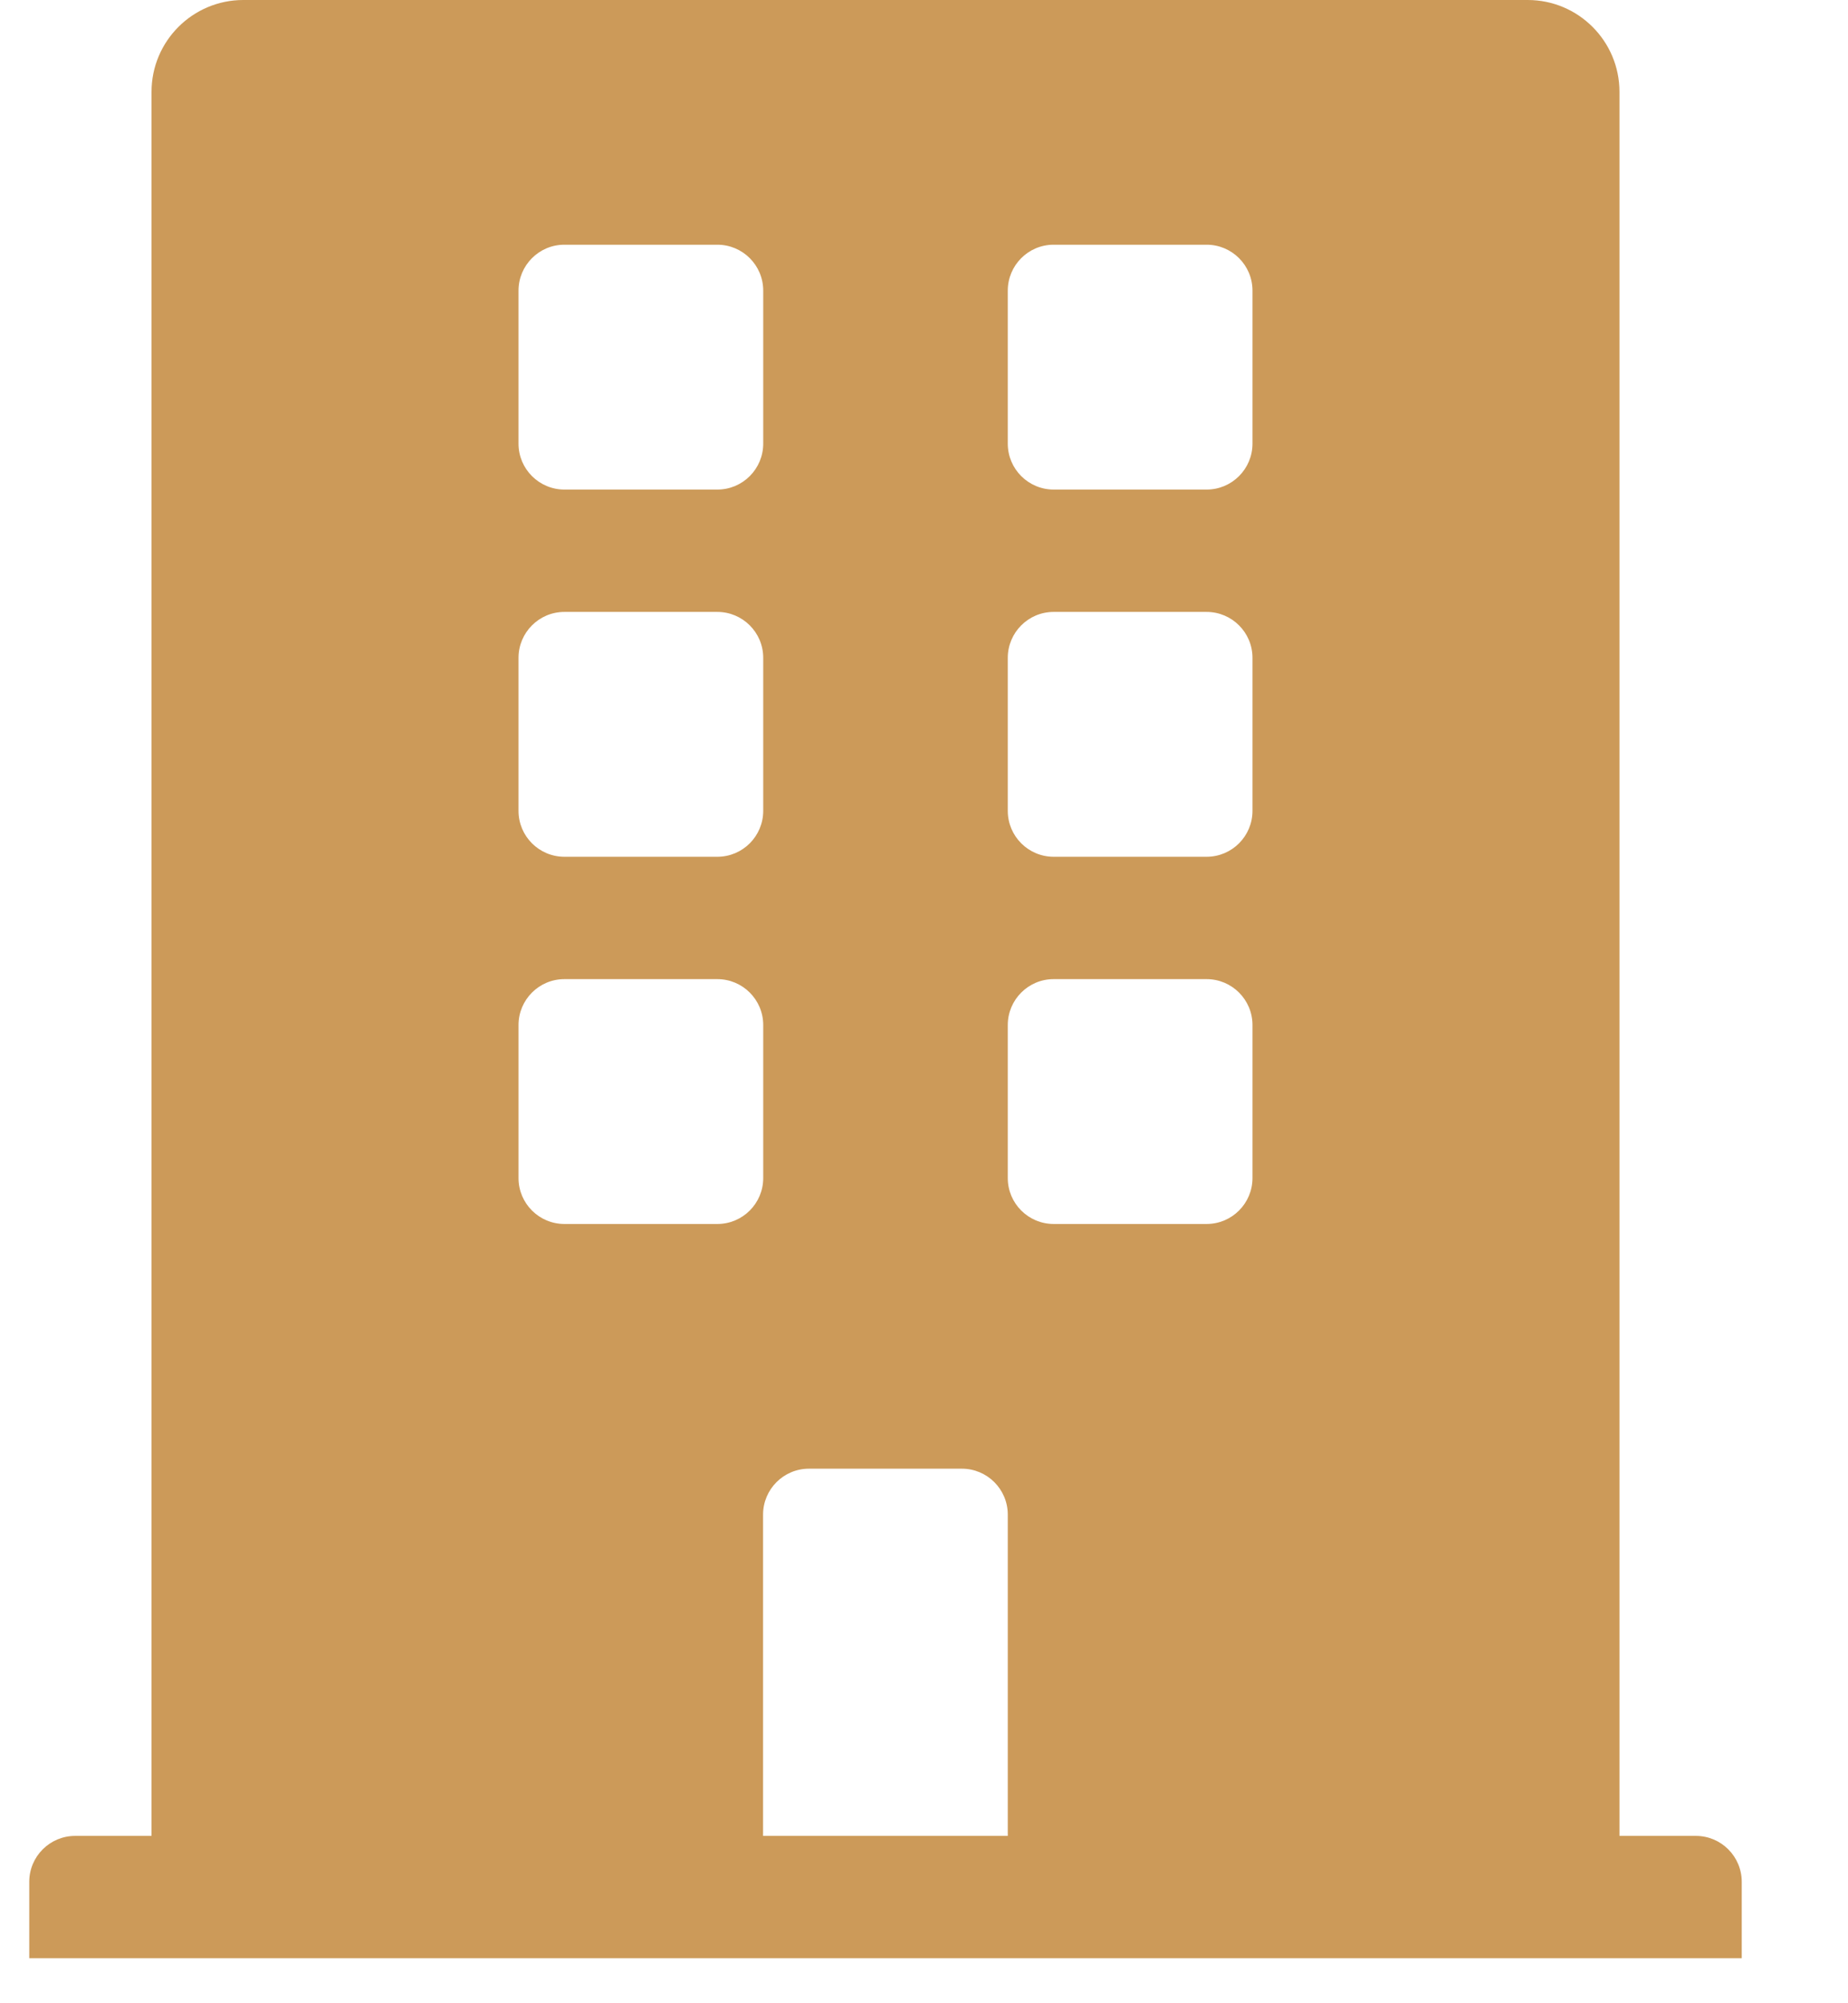 <?xml version="1.0" encoding="UTF-8"?>
<svg id="SVGDoc" width="12" height="13" xmlns="http://www.w3.org/2000/svg" version="1.1" xmlns:xlink="http://www.w3.org/1999/xlink" xmlns:avocode="https://avocode.com/" viewBox="0 0 12 13"><defs></defs><desc>Generated with Avocode.</desc><g><g><title>Icon awesome-building</title><path d="M8.133,2.879c0,0.164 -0.133,0.298 -0.298,0.298h-0.993c-0.164,0 -0.298,-0.133 -0.298,-0.298v-0.993c0,-0.164 0.133,-0.298 0.298,-0.298h0.993c0.164,0 0.298,0.133 0.298,0.298zM8.133,5.262c0,0.164 -0.133,0.298 -0.298,0.298h-0.993c-0.164,0 -0.298,-0.133 -0.298,-0.298v-0.993c0,-0.164 0.133,-0.298 0.298,-0.298h0.993c0.164,0 0.298,0.133 0.298,0.298zM8.133,7.645c0,0.164 -0.133,0.298 -0.298,0.298h-0.993c-0.164,0 -0.298,-0.133 -0.298,-0.298v-0.993c0,-0.164 0.133,-0.298 0.298,-0.298h0.993c0.164,0 0.298,0.133 0.298,0.298zM6.544,11.914h-1.589v-2.085c0,-0.164 0.133,-0.298 0.298,-0.298h0.993c0.164,0 0.298,0.133 0.298,0.298zM4.658,7.943h-0.993c-0.164,0 -0.298,-0.133 -0.298,-0.298v-0.993c0,-0.164 0.133,-0.298 0.298,-0.298h0.993c0.164,0 0.298,0.133 0.298,0.298v0.993c0,0.164 -0.133,0.298 -0.298,0.298zM3.367,4.269c0,-0.164 0.133,-0.298 0.298,-0.298h0.993c0.164,0 0.298,0.133 0.298,0.298v0.993c0,0.164 -0.133,0.298 -0.298,0.298h-0.993c-0.164,0 -0.298,-0.133 -0.298,-0.298zM3.367,1.886c0,-0.164 0.133,-0.298 0.298,-0.298h0.993c0.164,0 0.298,0.133 0.298,0.298v0.993c0,0.164 -0.133,0.298 -0.298,0.298h-0.993c-0.164,0 -0.298,-0.133 -0.298,-0.298zM11.012,11.914h-0.496v-11.318c0,-0.329 -0.267,-0.596 -0.596,-0.596h-8.34c-0.329,0 -0.596,0.267 -0.596,0.596v11.318h-0.496c-0.164,0 -0.298,0.133 -0.298,0.298v0.496h11.12v-0.496c0,-0.164 -0.133,-0.298 -0.298,-0.298z" fill="#cc9a59" fill-opacity="1"></path></g></g></svg>